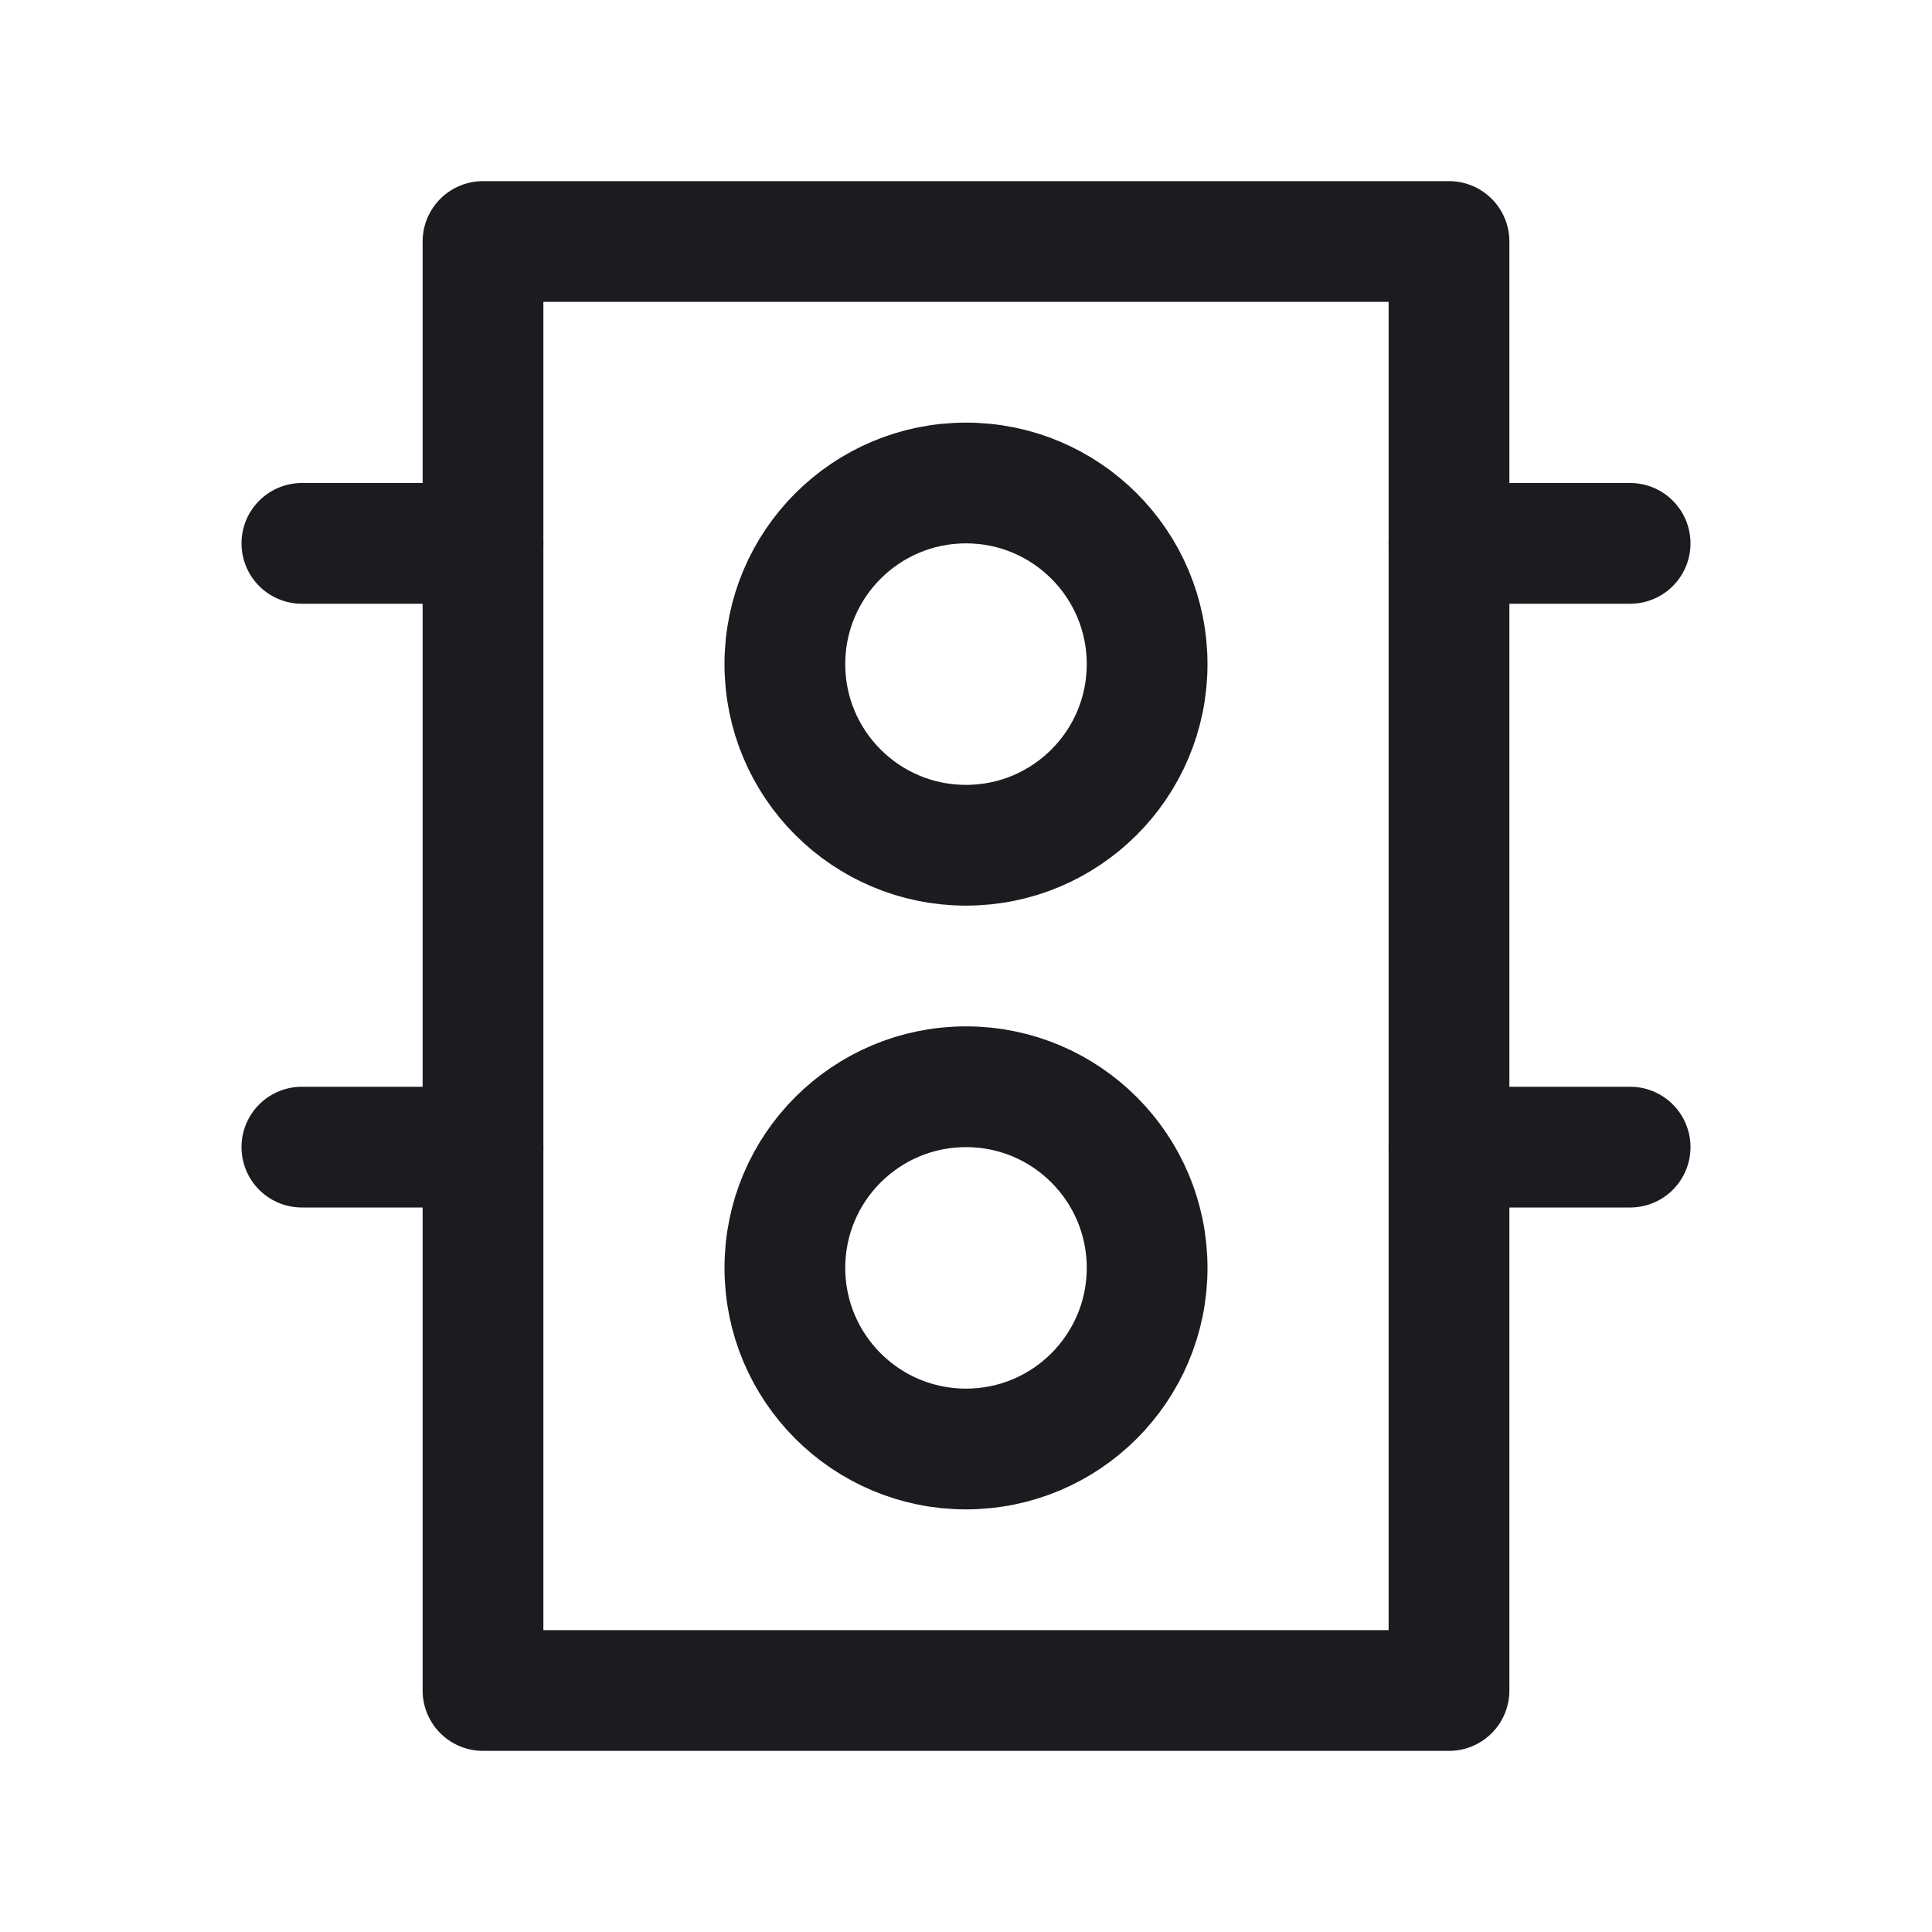 <svg width="32" height="32" viewBox="0 0 32 32" fill="none" xmlns="http://www.w3.org/2000/svg">
<path d="M16 14C17.657 14 19 12.657 19 11C19 9.343 17.657 8 16 8C14.343 8 13 9.343 13 11C13 12.657 14.343 14 16 14Z" stroke="#1C1B1F" stroke-width="2" stroke-linecap="round" stroke-linejoin="round"/>
<path d="M16 24C17.657 24 19 22.657 19 21C19 19.343 17.657 18 16 18C14.343 18 13 19.343 13 21C13 22.657 14.343 24 16 24Z" stroke="#1C1B1F" stroke-width="2" stroke-linecap="round" stroke-linejoin="round"/>
<path d="M24 9H27" stroke="#1C1B1F" stroke-width="2" stroke-linecap="round" stroke-linejoin="round"/>
<path d="M24 19H27" stroke="#1C1B1F" stroke-width="2" stroke-linecap="round" stroke-linejoin="round"/>
<path d="M5 9H8" stroke="#1C1B1F" stroke-width="2" stroke-linecap="round" stroke-linejoin="round"/>
<path d="M5 19H8" stroke="#1C1B1F" stroke-width="2" stroke-linecap="round" stroke-linejoin="round"/>
<rect x="8" y="4" width="16" height="24" stroke="#1C1B1F" stroke-width="2" stroke-linejoin="round"/>
</svg>
